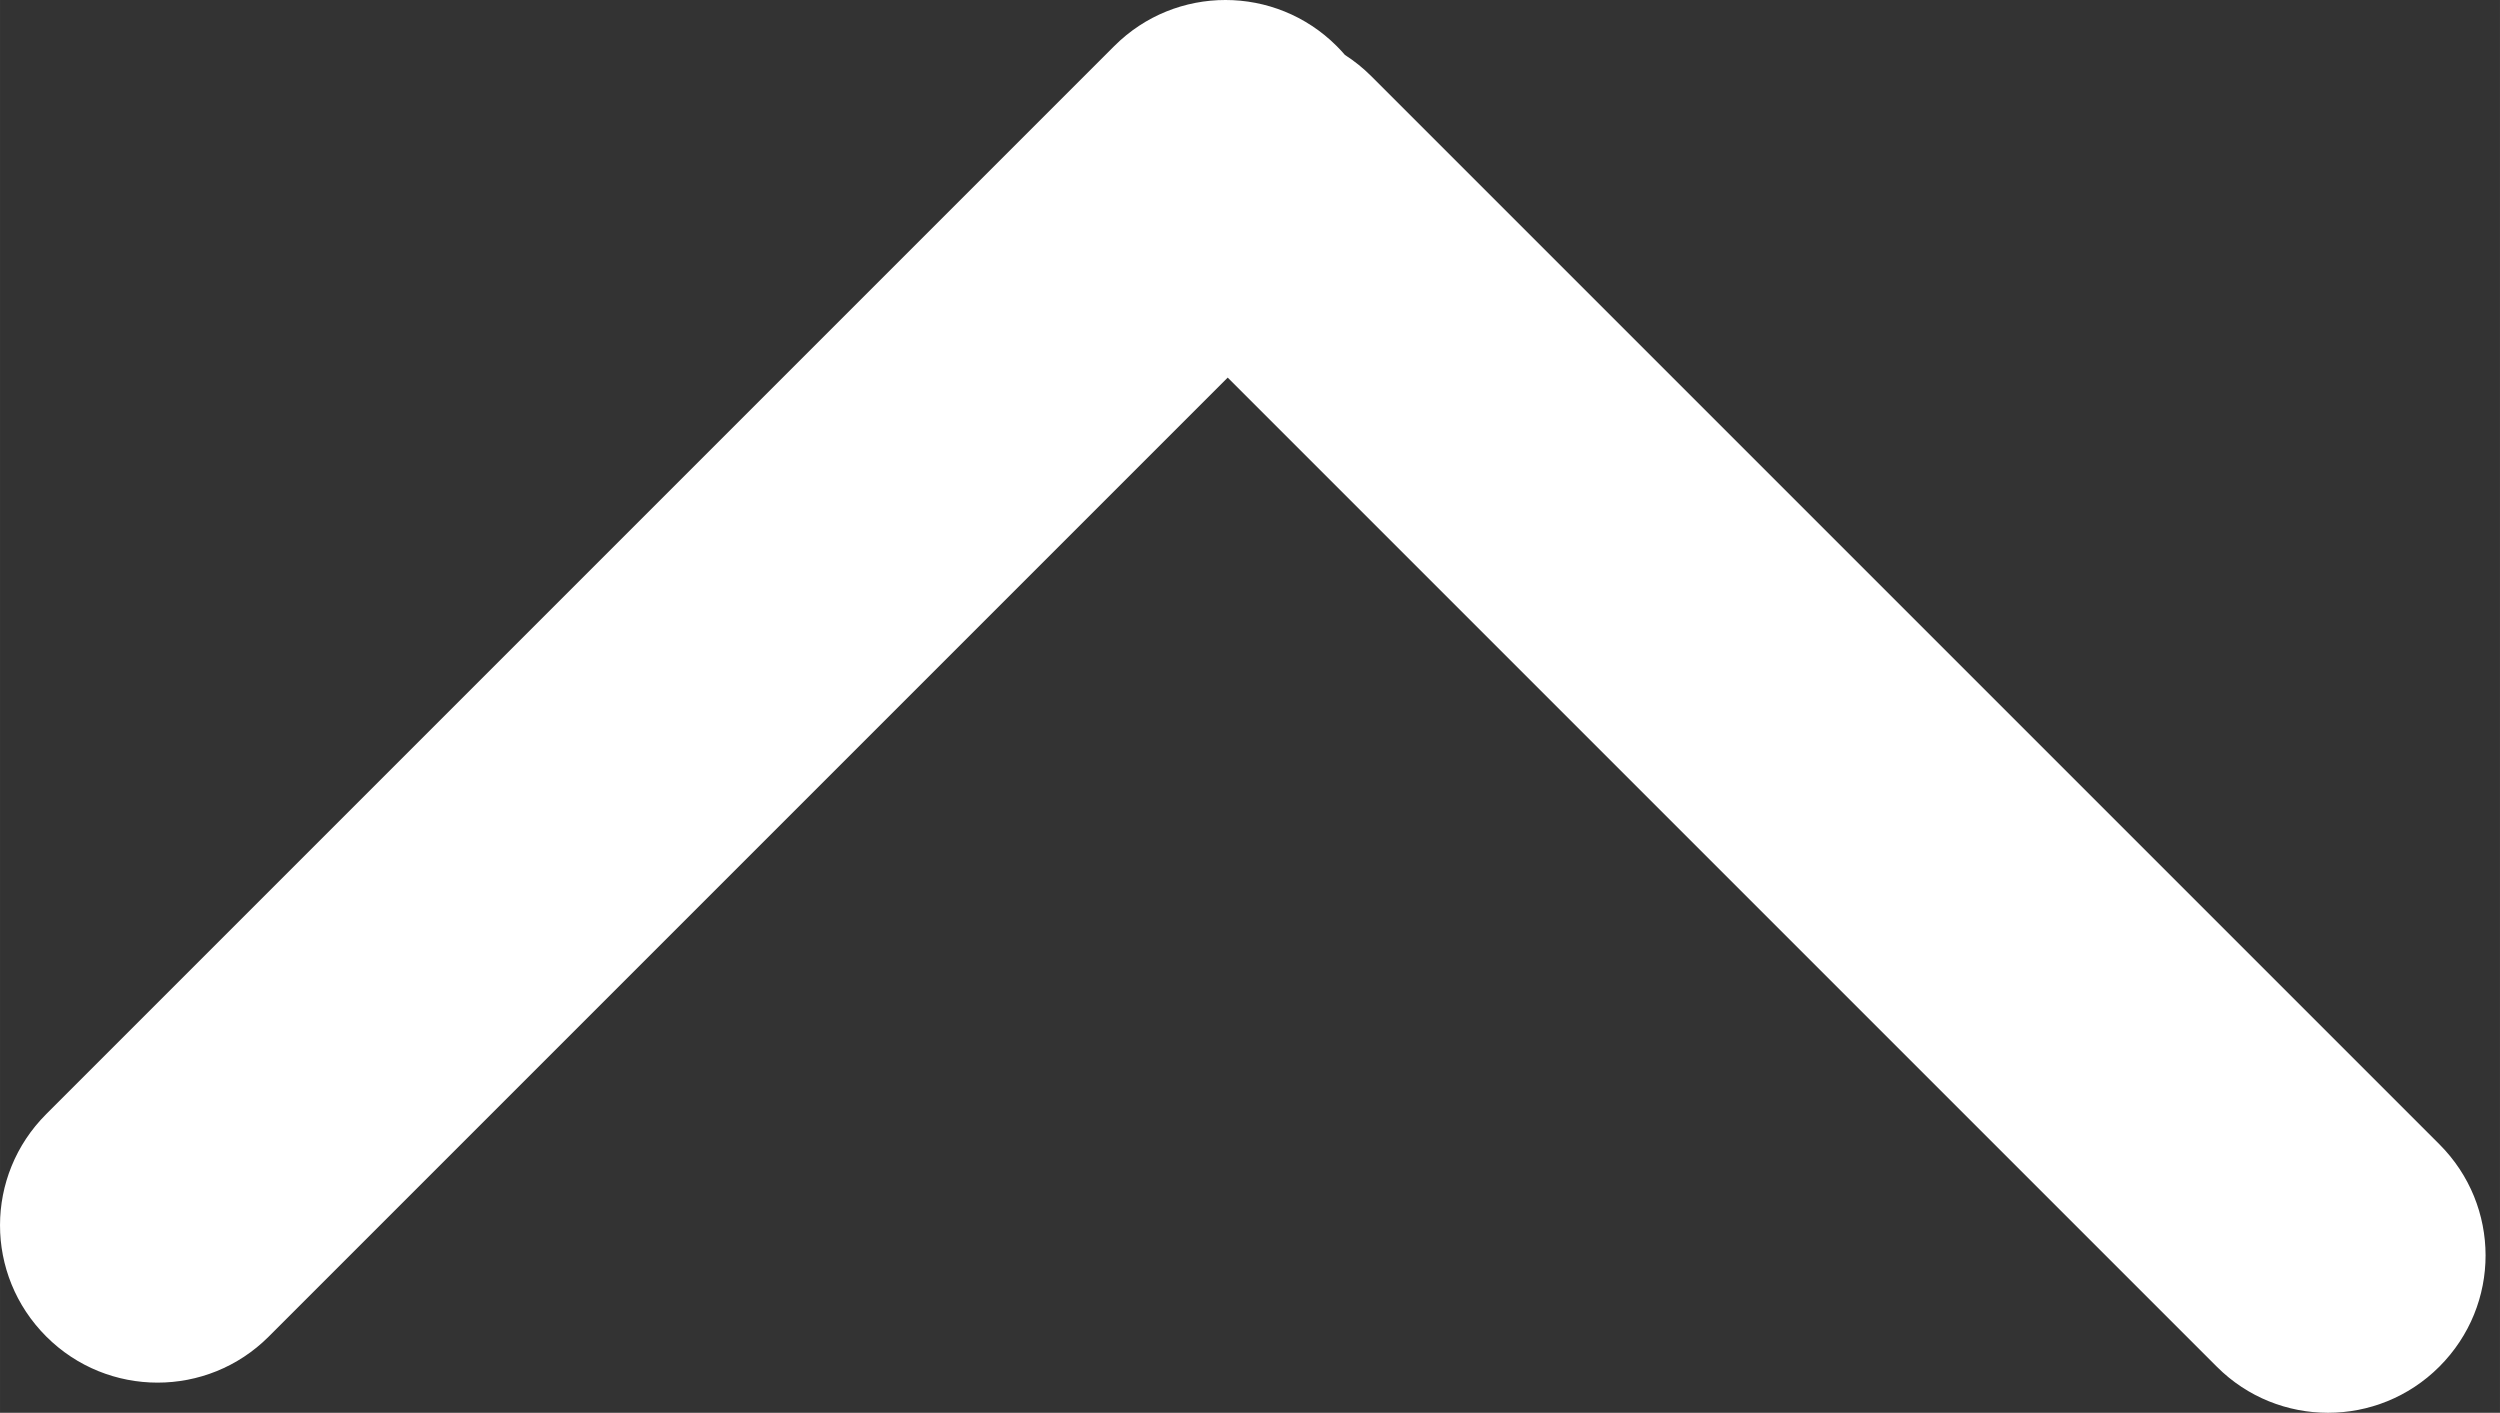 <?xml version="1.0" standalone="no"?><!DOCTYPE svg PUBLIC "-//W3C//DTD SVG 1.1//EN" "http://www.w3.org/Graphics/SVG/1.1/DTD/svg11.dtd"><svg t="1567342048861" class="icon" viewBox="0 0 1812 1024" version="1.1" xmlns="http://www.w3.org/2000/svg" p-id="1079" width="35.391" height="20" xmlns:xlink="http://www.w3.org/1999/xlink"><rect x="0" y="0" width="1812" height="1024" fill="#333333" stroke="none"/><defs><style type="text/css"></style></defs><path d="M889.849 273.684 194.723 968.809C150.261 1013.271 78.069 1013.264 33.537 968.733-11.304 923.891-11.028 852.036 33.461 807.547L807.674 33.334C852.135-11.128 924.328-11.121 968.859 33.411 970.937 35.488 972.917 37.624 974.801 39.812 981.565 44.152 987.968 49.278 993.881 55.191L1768.093 829.403C1812.582 873.893 1812.859 945.747 1768.017 990.589 1723.485 1035.121 1651.293 1035.128 1606.831 990.666L889.849 273.684Z" p-id="1080" fill="#ffffff"></path></svg>